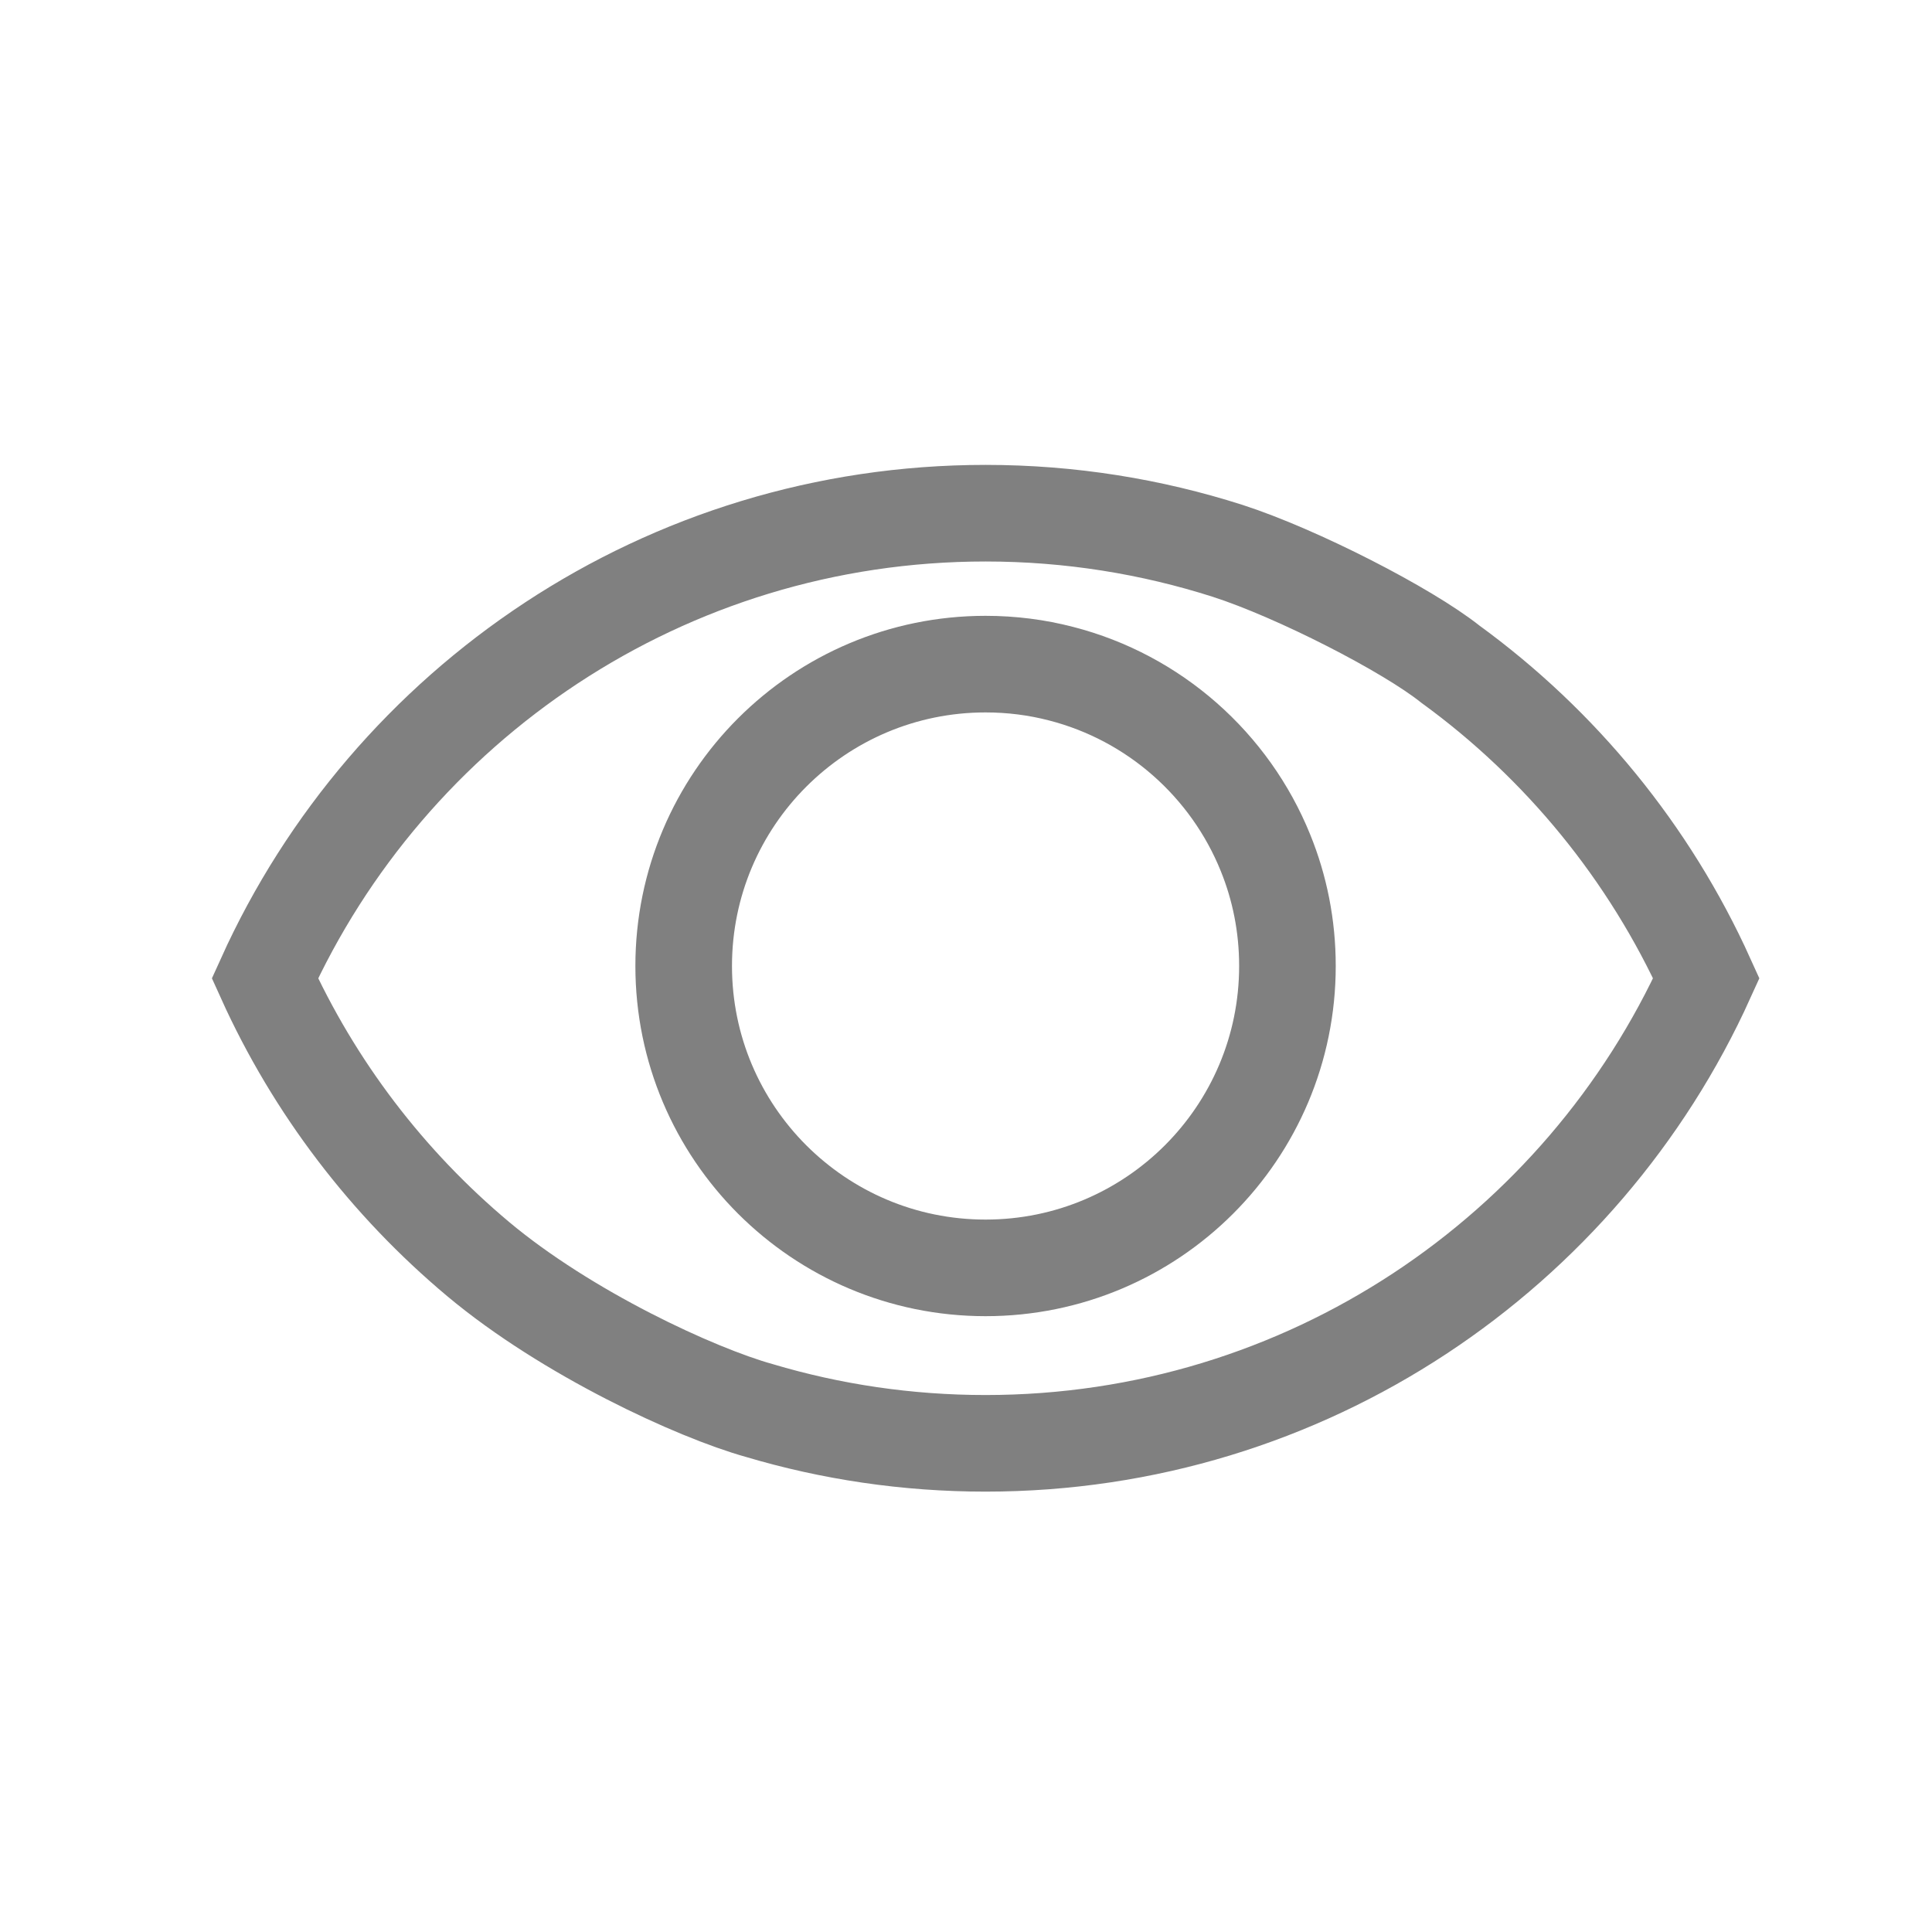 <svg width="16" height="16" viewBox="0 0 16 16" fill="none" xmlns="http://www.w3.org/2000/svg">
<path d="M8.162 11.953C10.817 11.953 13.103 10.373 14.131 8.102C13.66 7.061 12.925 6.165 12.011 5.5C11.655 5.216 10.743 4.748 10.167 4.562C9.535 4.36 8.861 4.25 8.162 4.25C5.507 4.25 3.221 5.83 2.194 8.102C2.602 9.005 3.21 9.799 3.961 10.428C4.695 11.042 5.761 11.534 6.287 11.681C6.881 11.858 7.511 11.953 8.162 11.953Z" stroke="#808080" stroke-width="0.8" stroke-linecap="round"/>
<path d="M10.662 8C10.662 9.381 9.543 10.5 8.162 10.5C6.782 10.5 5.662 9.381 5.662 8C5.662 6.619 6.782 5.5 8.162 5.5C8.378 5.5 8.587 5.527 8.787 5.579C9.559 5.777 10.186 6.335 10.48 7.062C10.598 7.352 10.662 7.668 10.662 8Z" stroke="#808080" stroke-width="0.8"/>
</svg>
